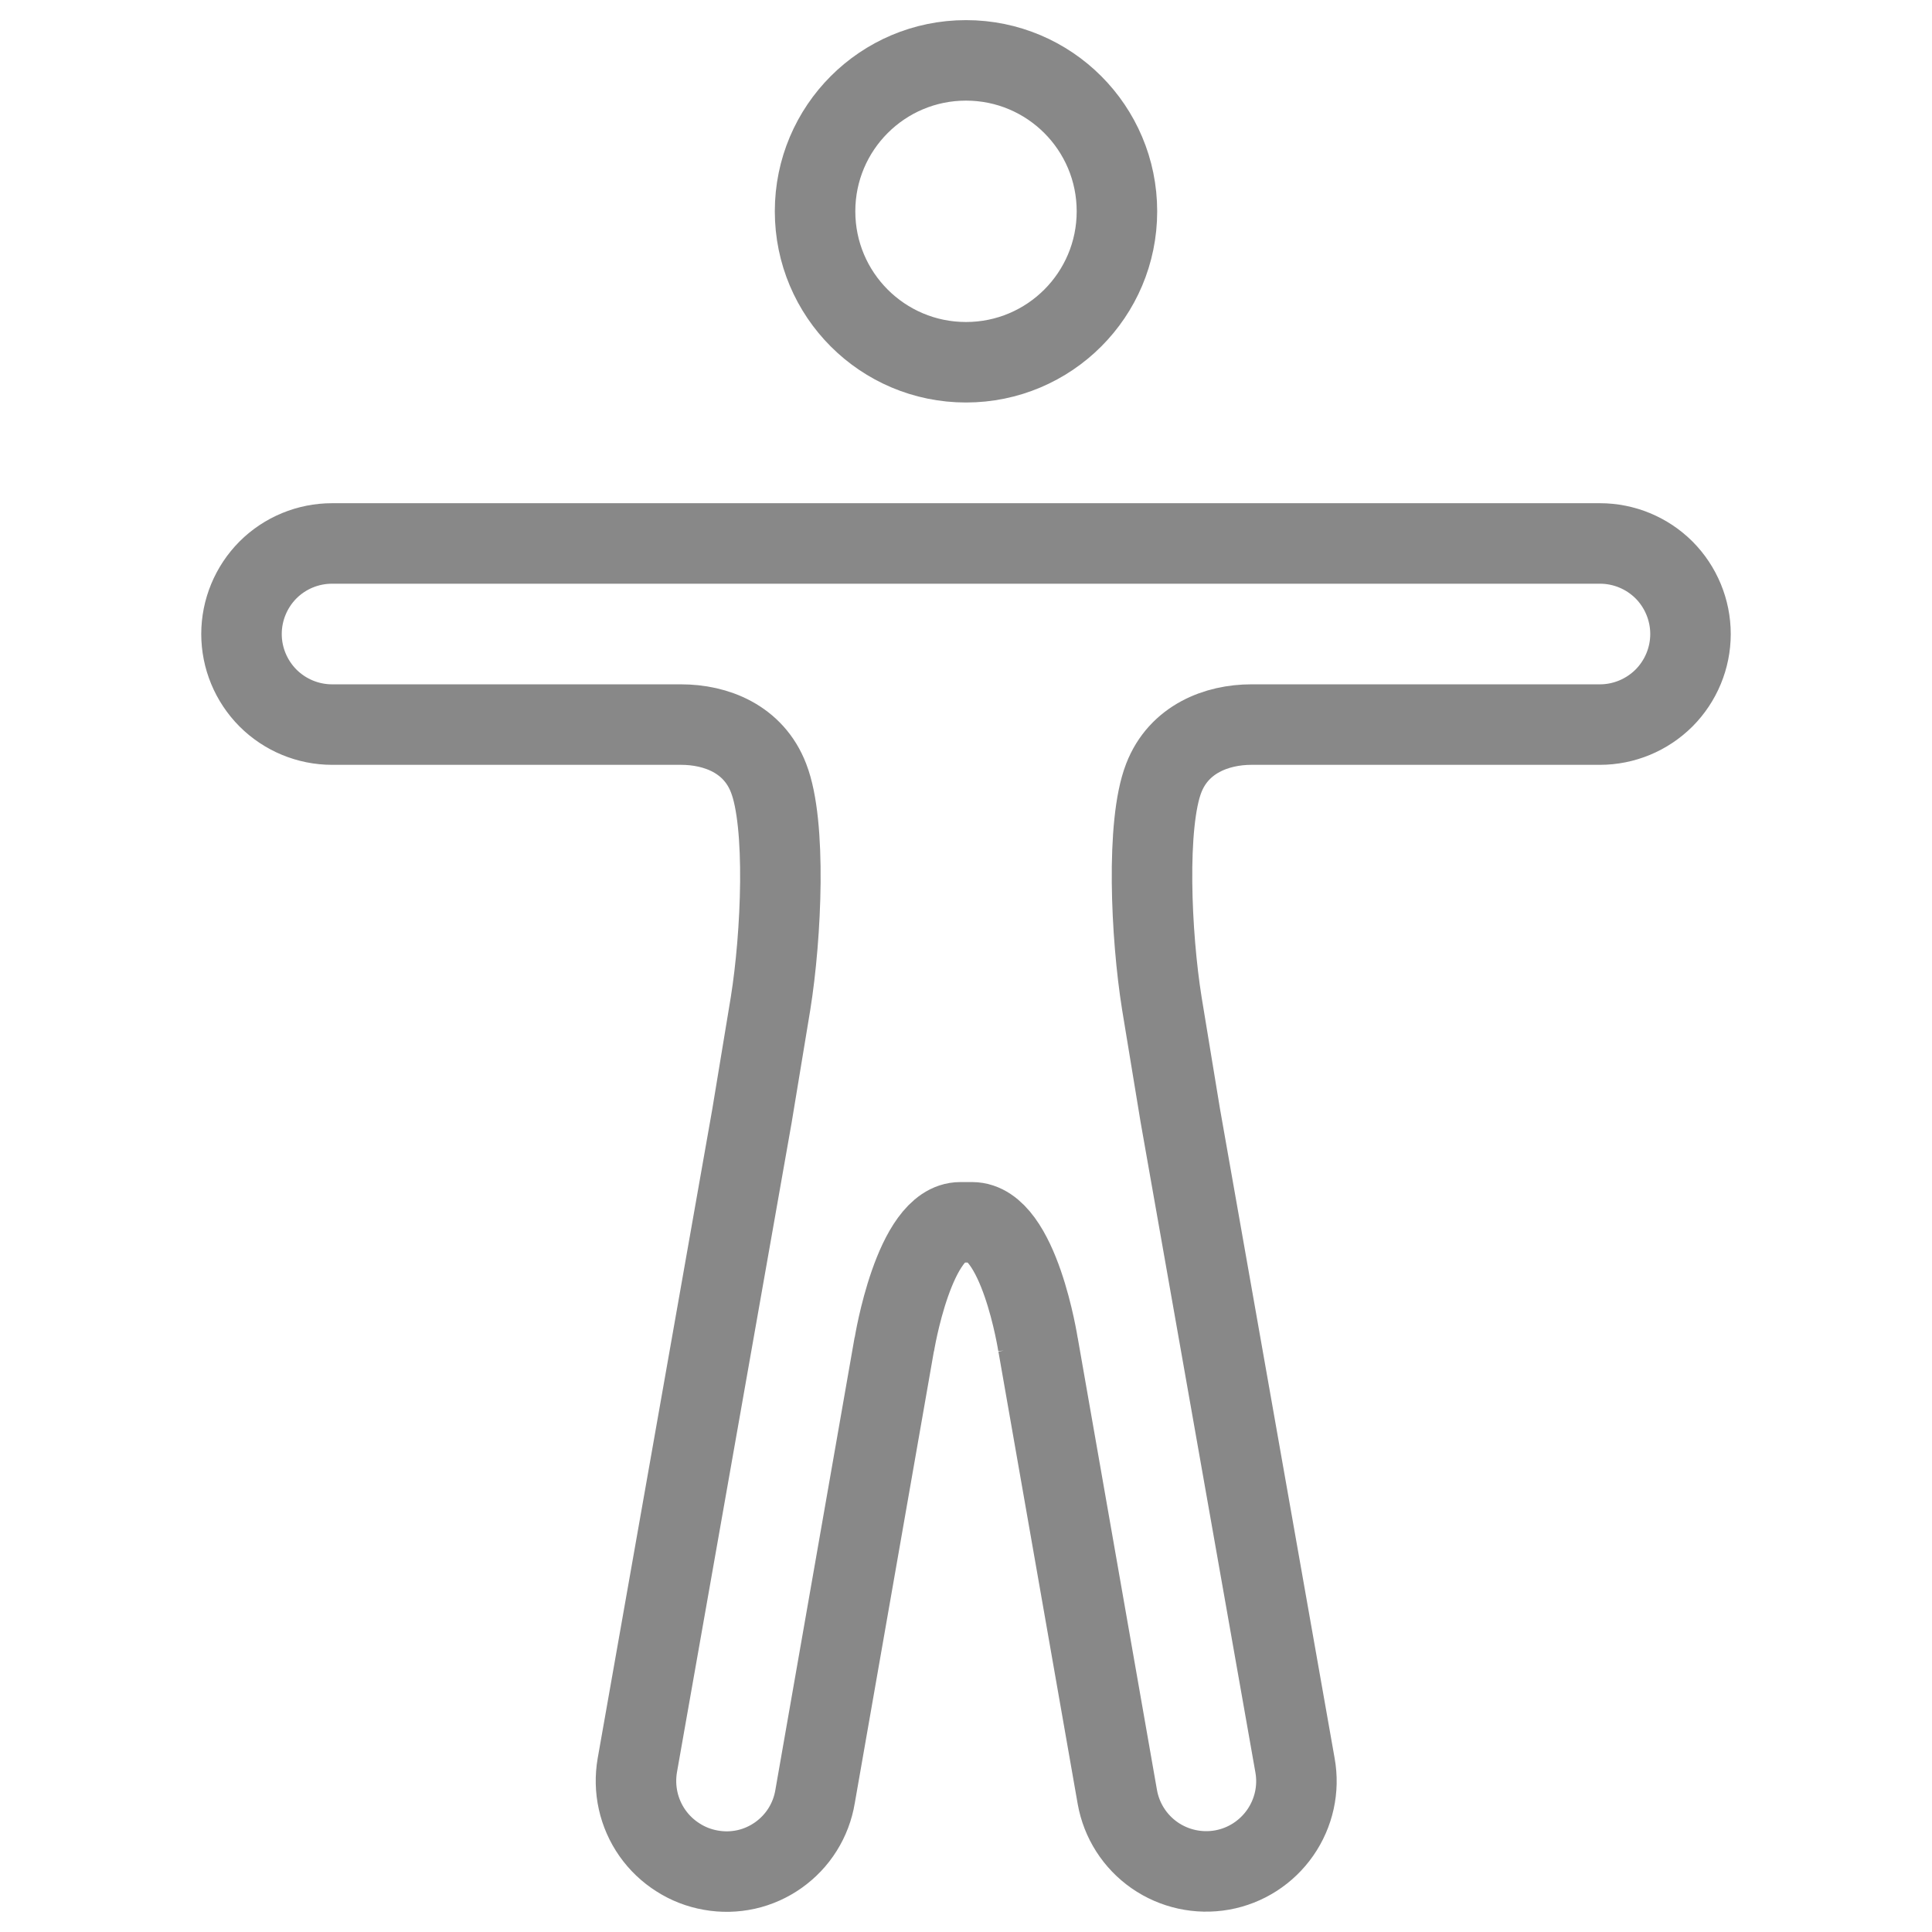 <svg width="24" height="24" viewBox="0 0 24 24" fill="none" xmlns="http://www.w3.org/2000/svg">
<path d="M12 4.5C13.036 4.5 13.875 3.661 13.875 2.625C13.875 1.589 13.036 0.75 12 0.75C10.964 0.75 10.125 1.589 10.125 2.625C10.125 3.661 10.964 4.5 12 4.5Z" stroke="#888888" stroke-miterlimit="10"/>
<path d="M9.342 13.857L7.917 21.929C7.892 22.075 7.895 22.224 7.927 22.368C7.959 22.512 8.019 22.649 8.104 22.77C8.189 22.891 8.297 22.994 8.422 23.073C8.546 23.153 8.686 23.207 8.831 23.232C8.976 23.258 9.125 23.255 9.269 23.223C9.413 23.191 9.549 23.13 9.669 23.045C9.789 22.96 9.892 22.852 9.97 22.727C10.048 22.603 10.101 22.463 10.125 22.318L11.109 16.698V16.707C11.109 16.707 11.353 15.184 11.93 15.184H12.075C12.661 15.184 12.895 16.707 12.895 16.707V16.703L13.88 22.323C13.932 22.616 14.098 22.876 14.342 23.046C14.586 23.216 14.888 23.282 15.181 23.23C15.473 23.178 15.733 23.011 15.903 22.767C16.073 22.523 16.14 22.222 16.087 21.929L14.662 13.857L14.433 12.465C14.297 11.617 14.236 10.234 14.456 9.667C14.644 9.179 15.119 9.001 15.544 9.001H19.875C20.173 9.001 20.459 8.882 20.671 8.671C20.881 8.46 21 8.174 21 7.876C21 7.578 20.881 7.291 20.671 7.08C20.459 6.869 20.173 6.751 19.875 6.751H4.125C3.827 6.751 3.54 6.869 3.329 7.08C3.119 7.291 3 7.578 3 7.876C3 8.174 3.119 8.46 3.329 8.671C3.54 8.882 3.827 9.001 4.125 9.001H8.461C8.894 9.001 9.361 9.179 9.548 9.667C9.769 10.234 9.708 11.617 9.572 12.465L9.342 13.857Z" stroke="#888888" stroke-miterlimit="10"/>
</svg>
